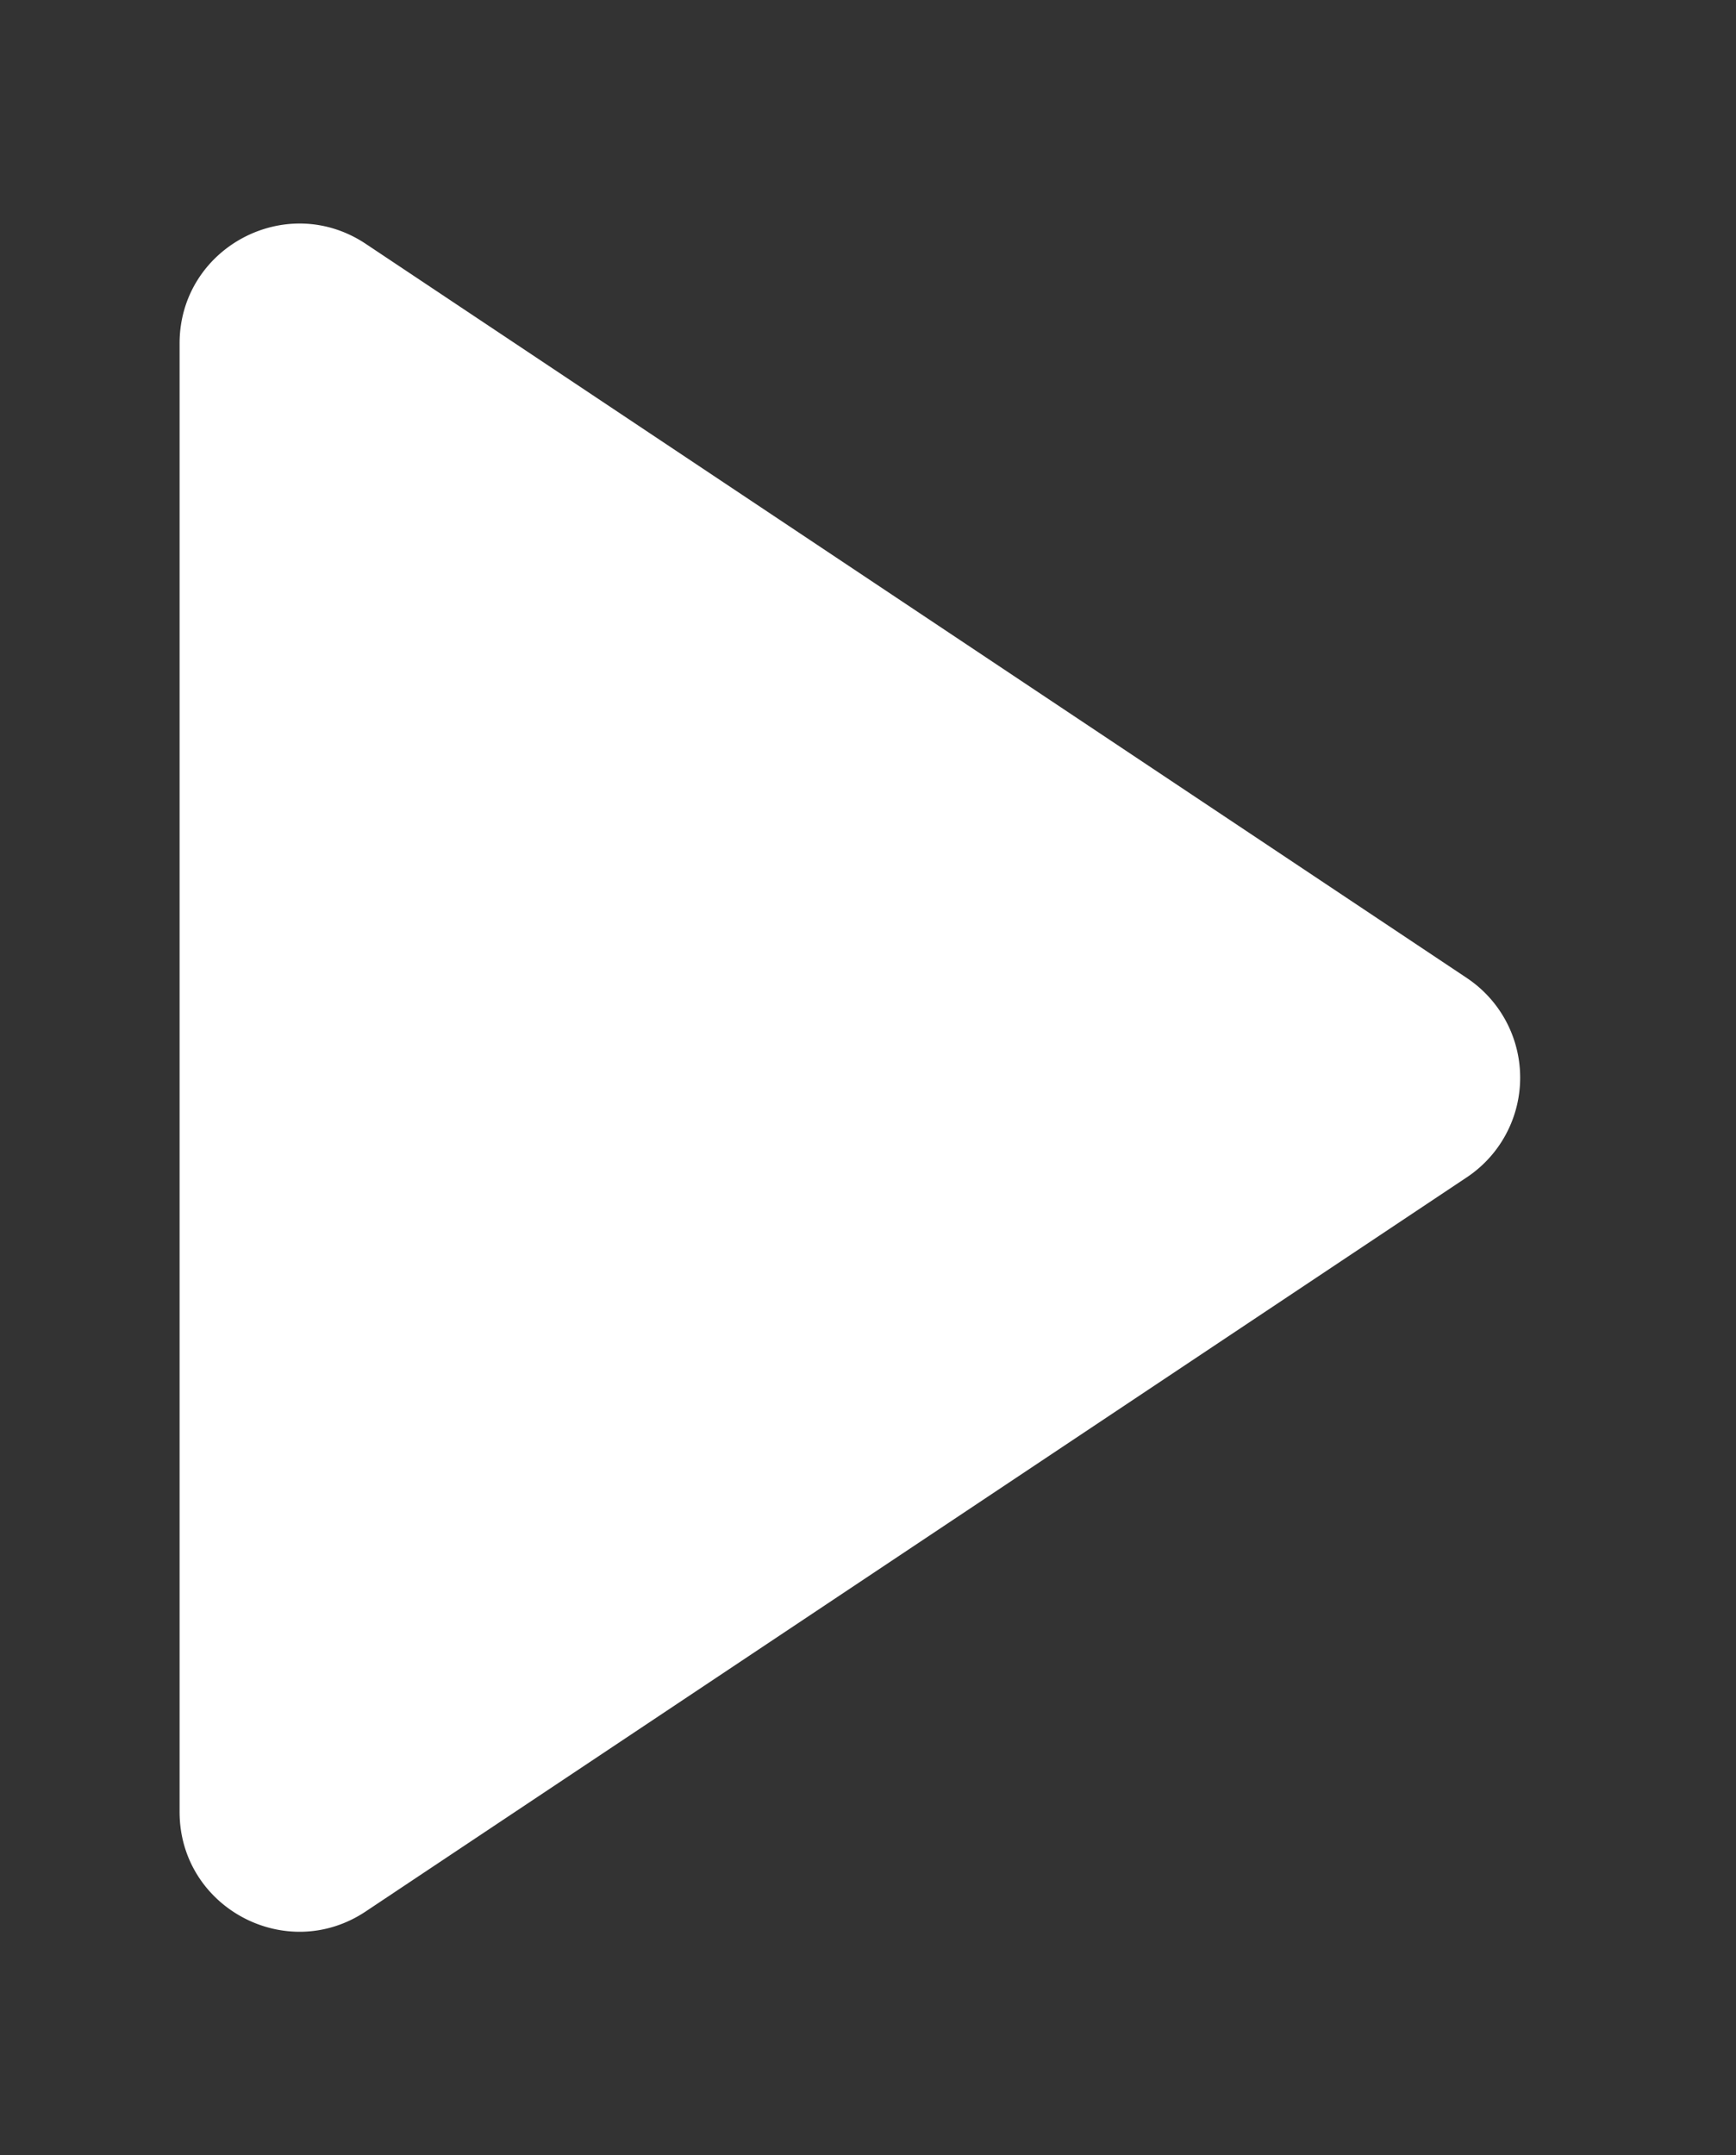 <svg xmlns="http://www.w3.org/2000/svg" width="29" height="36" fill="none" viewBox="0 0 29 36">
  <rect x="0" y="0" width="29" height="36" fill="#333333" stroke="none"/>
  <g class="29x36/Solid/rewind_triangle">
    <path fill="#ffffff" d="M3 5.737c0-1.597 1.78-2.55 3.11-1.664l18.394 12.263a2 2 0 0 1 0 3.328L6.109 31.927C4.78 32.813 3 31.86 3 30.263V5.737Z" class="Primary"/>
  </g>
</svg>
